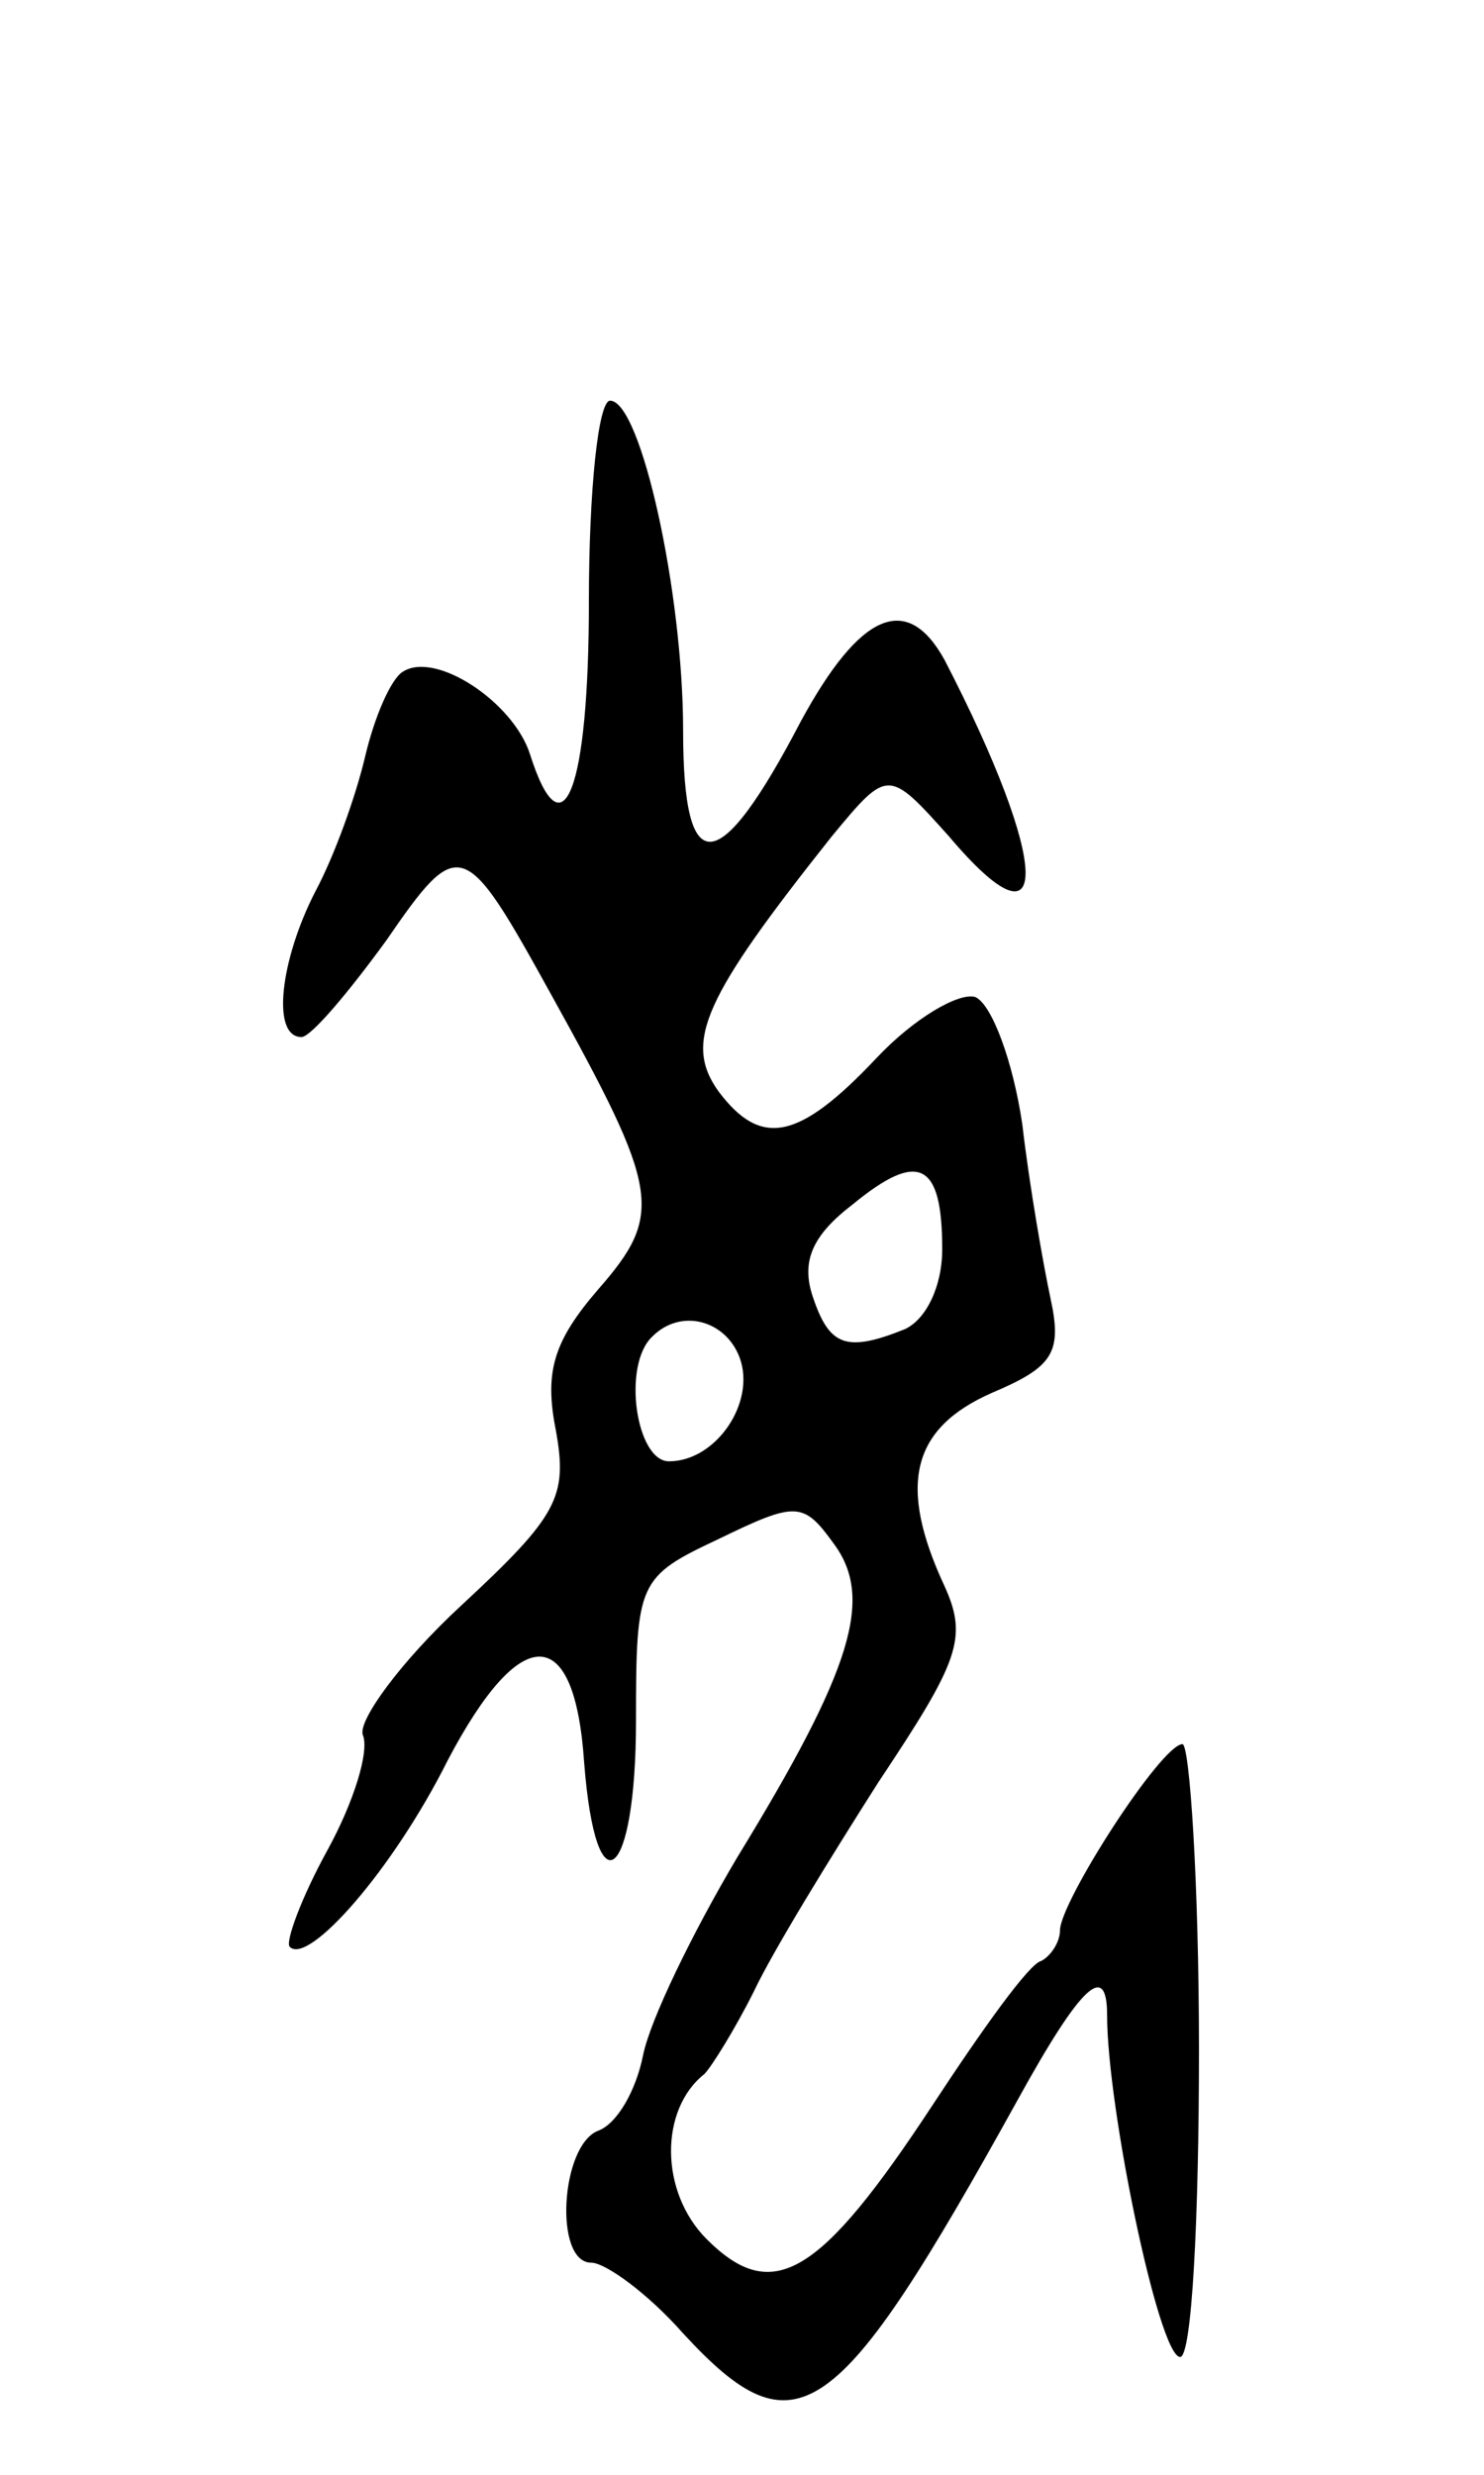 <svg version="1.0" xmlns="http://www.w3.org/2000/svg"
 width="63pt" height="105pt" viewBox="0 0 63 105"
 preserveAspectRatio="xMidYMid meet">
<g transform="translate(0,105) scale(0.1,-0.1)"
fill="#000000" stroke="none">
<path d="M250 795 c0 -80 -11 -109 -25 -65 -7 22 -40 44 -54 35 -5 -3 -12 -19
-16 -36 -4 -17 -13 -42 -21 -57 -15 -29 -19 -62 -6 -62 4 0 20 19 36 41 31 45
33 44 70 -23 46 -83 48 -93 20 -125 -19 -22 -23 -35 -18 -60 5 -28 1 -36 -40
-74 -26 -24 -44 -49 -42 -55 3 -7 -4 -29 -15 -49 -11 -20 -18 -39 -16 -41 8
-8 44 33 67 79 31 59 54 59 58 -1 5 -64 22 -50 22 18 0 59 1 61 35 77 33 16
36 16 49 -2 17 -23 8 -53 -41 -133 -19 -32 -37 -69 -40 -84 -3 -15 -11 -29
-19 -32 -16 -6 -19 -56 -3 -56 6 0 24 -13 39 -30 48 -52 65 -40 142 99 27 49
38 59 38 36 0 -39 22 -145 31 -145 5 0 8 59 8 130 0 72 -4 130 -7 130 -9 0
-52 -67 -52 -79 0 -5 -4 -11 -8 -13 -5 -1 -25 -29 -46 -61 -48 -73 -68 -85
-96 -57 -20 20 -20 55 -1 70 3 3 13 19 21 35 8 17 32 56 53 89 34 51 38 61 28
83 -20 43 -14 67 20 82 26 11 30 17 25 40 -3 14 -9 48 -12 74 -4 27 -13 51
-20 54 -7 2 -26 -9 -42 -26 -33 -35 -49 -38 -67 -14 -15 21 -6 40 48 108 24
29 24 29 50 0 44 -52 43 -12 -2 75 -16 29 -36 20 -61 -26 -35 -67 -50 -68 -50
-4 0 59 -18 140 -31 140 -5 0 -9 -38 -9 -85z m150 -275 c0 -16 -7 -30 -16 -34
-25 -10 -32 -7 -39 14 -5 15 0 26 17 39 28 23 38 18 38 -19z m-86 -46 c7 -19
-10 -44 -30 -44 -14 0 -20 41 -7 53 12 12 31 7 37 -9z"/>
</g>
</svg>
